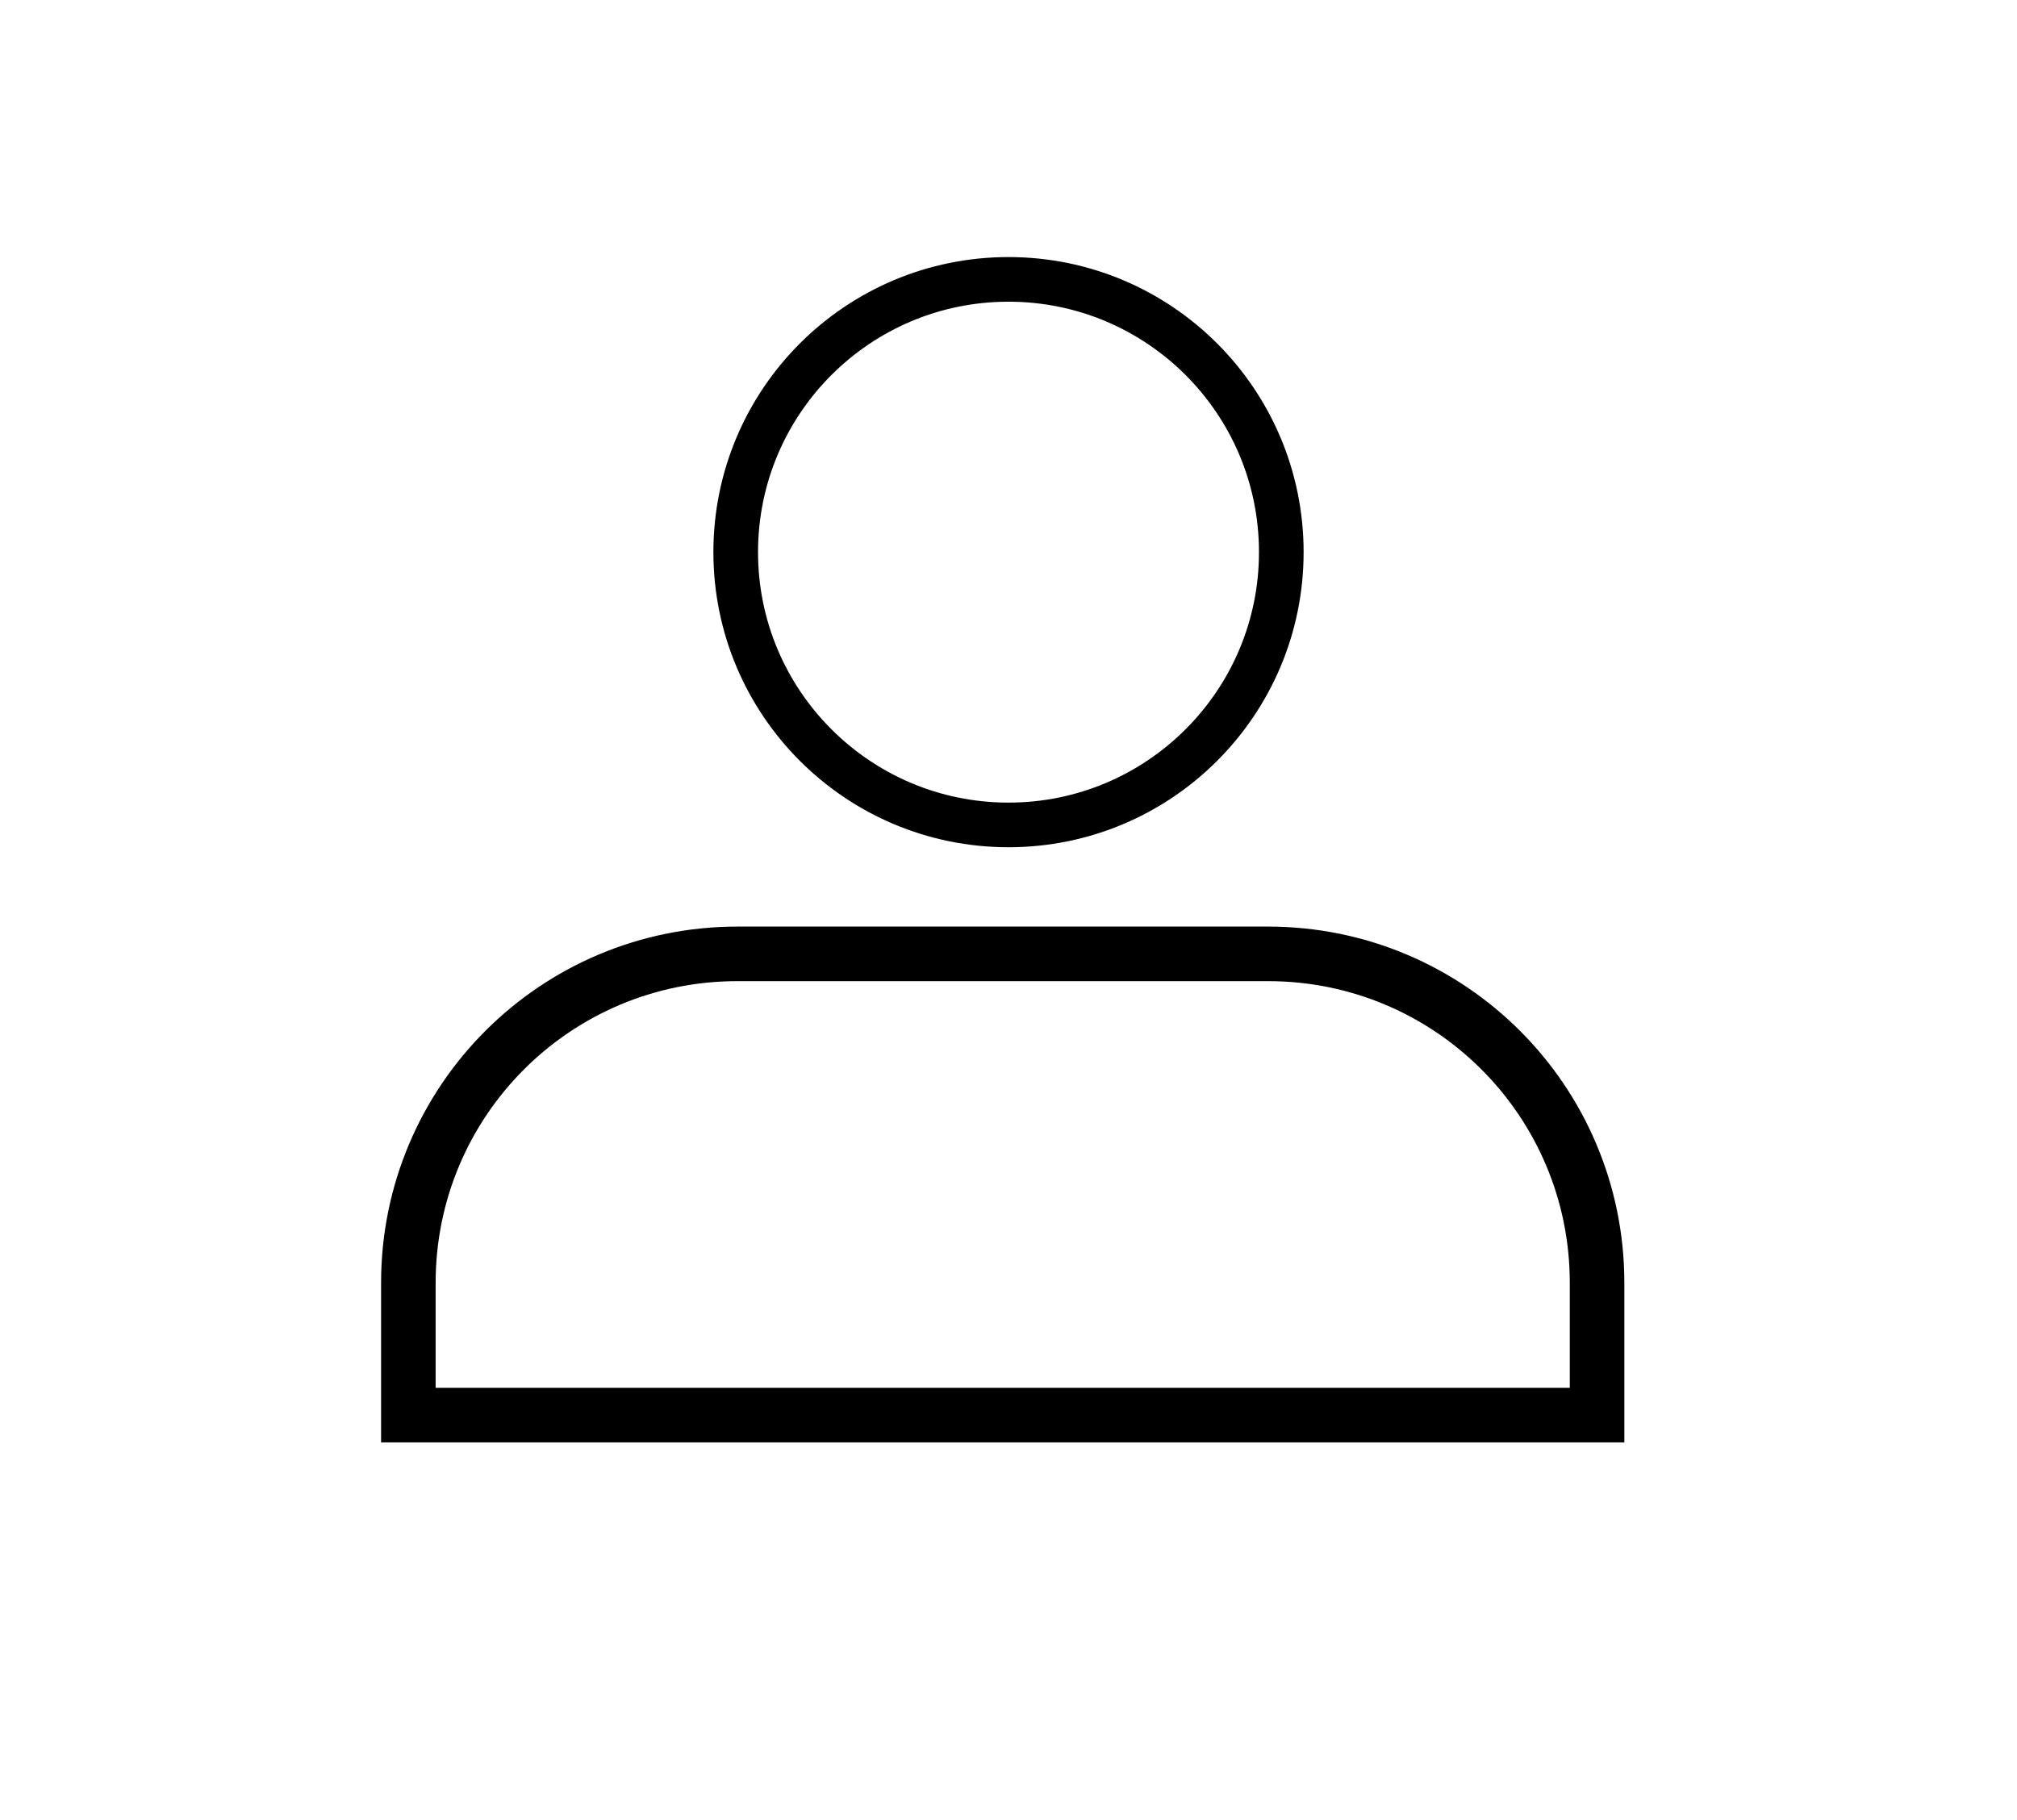 <?xml version="1.0" encoding="UTF-8"?><svg id="Layer_1" xmlns="http://www.w3.org/2000/svg" viewBox="0 0 122 110.1"><defs><style>.cls-1{stroke-width:3.3px;}.cls-1,.cls-2{fill:none;stroke:#000;stroke-miterlimit:10;}.cls-2{stroke-width:2.7px;}</style></defs><circle class="cls-2" cx="61" cy="33.4" r="16.5"/><path class="cls-1" d="M44.6,57.7h32.1c11,0,19.9,8.9,19.9,19.9v8H24.7v-8c0-11,8.9-19.9,19.9-19.9Z"/></svg>
